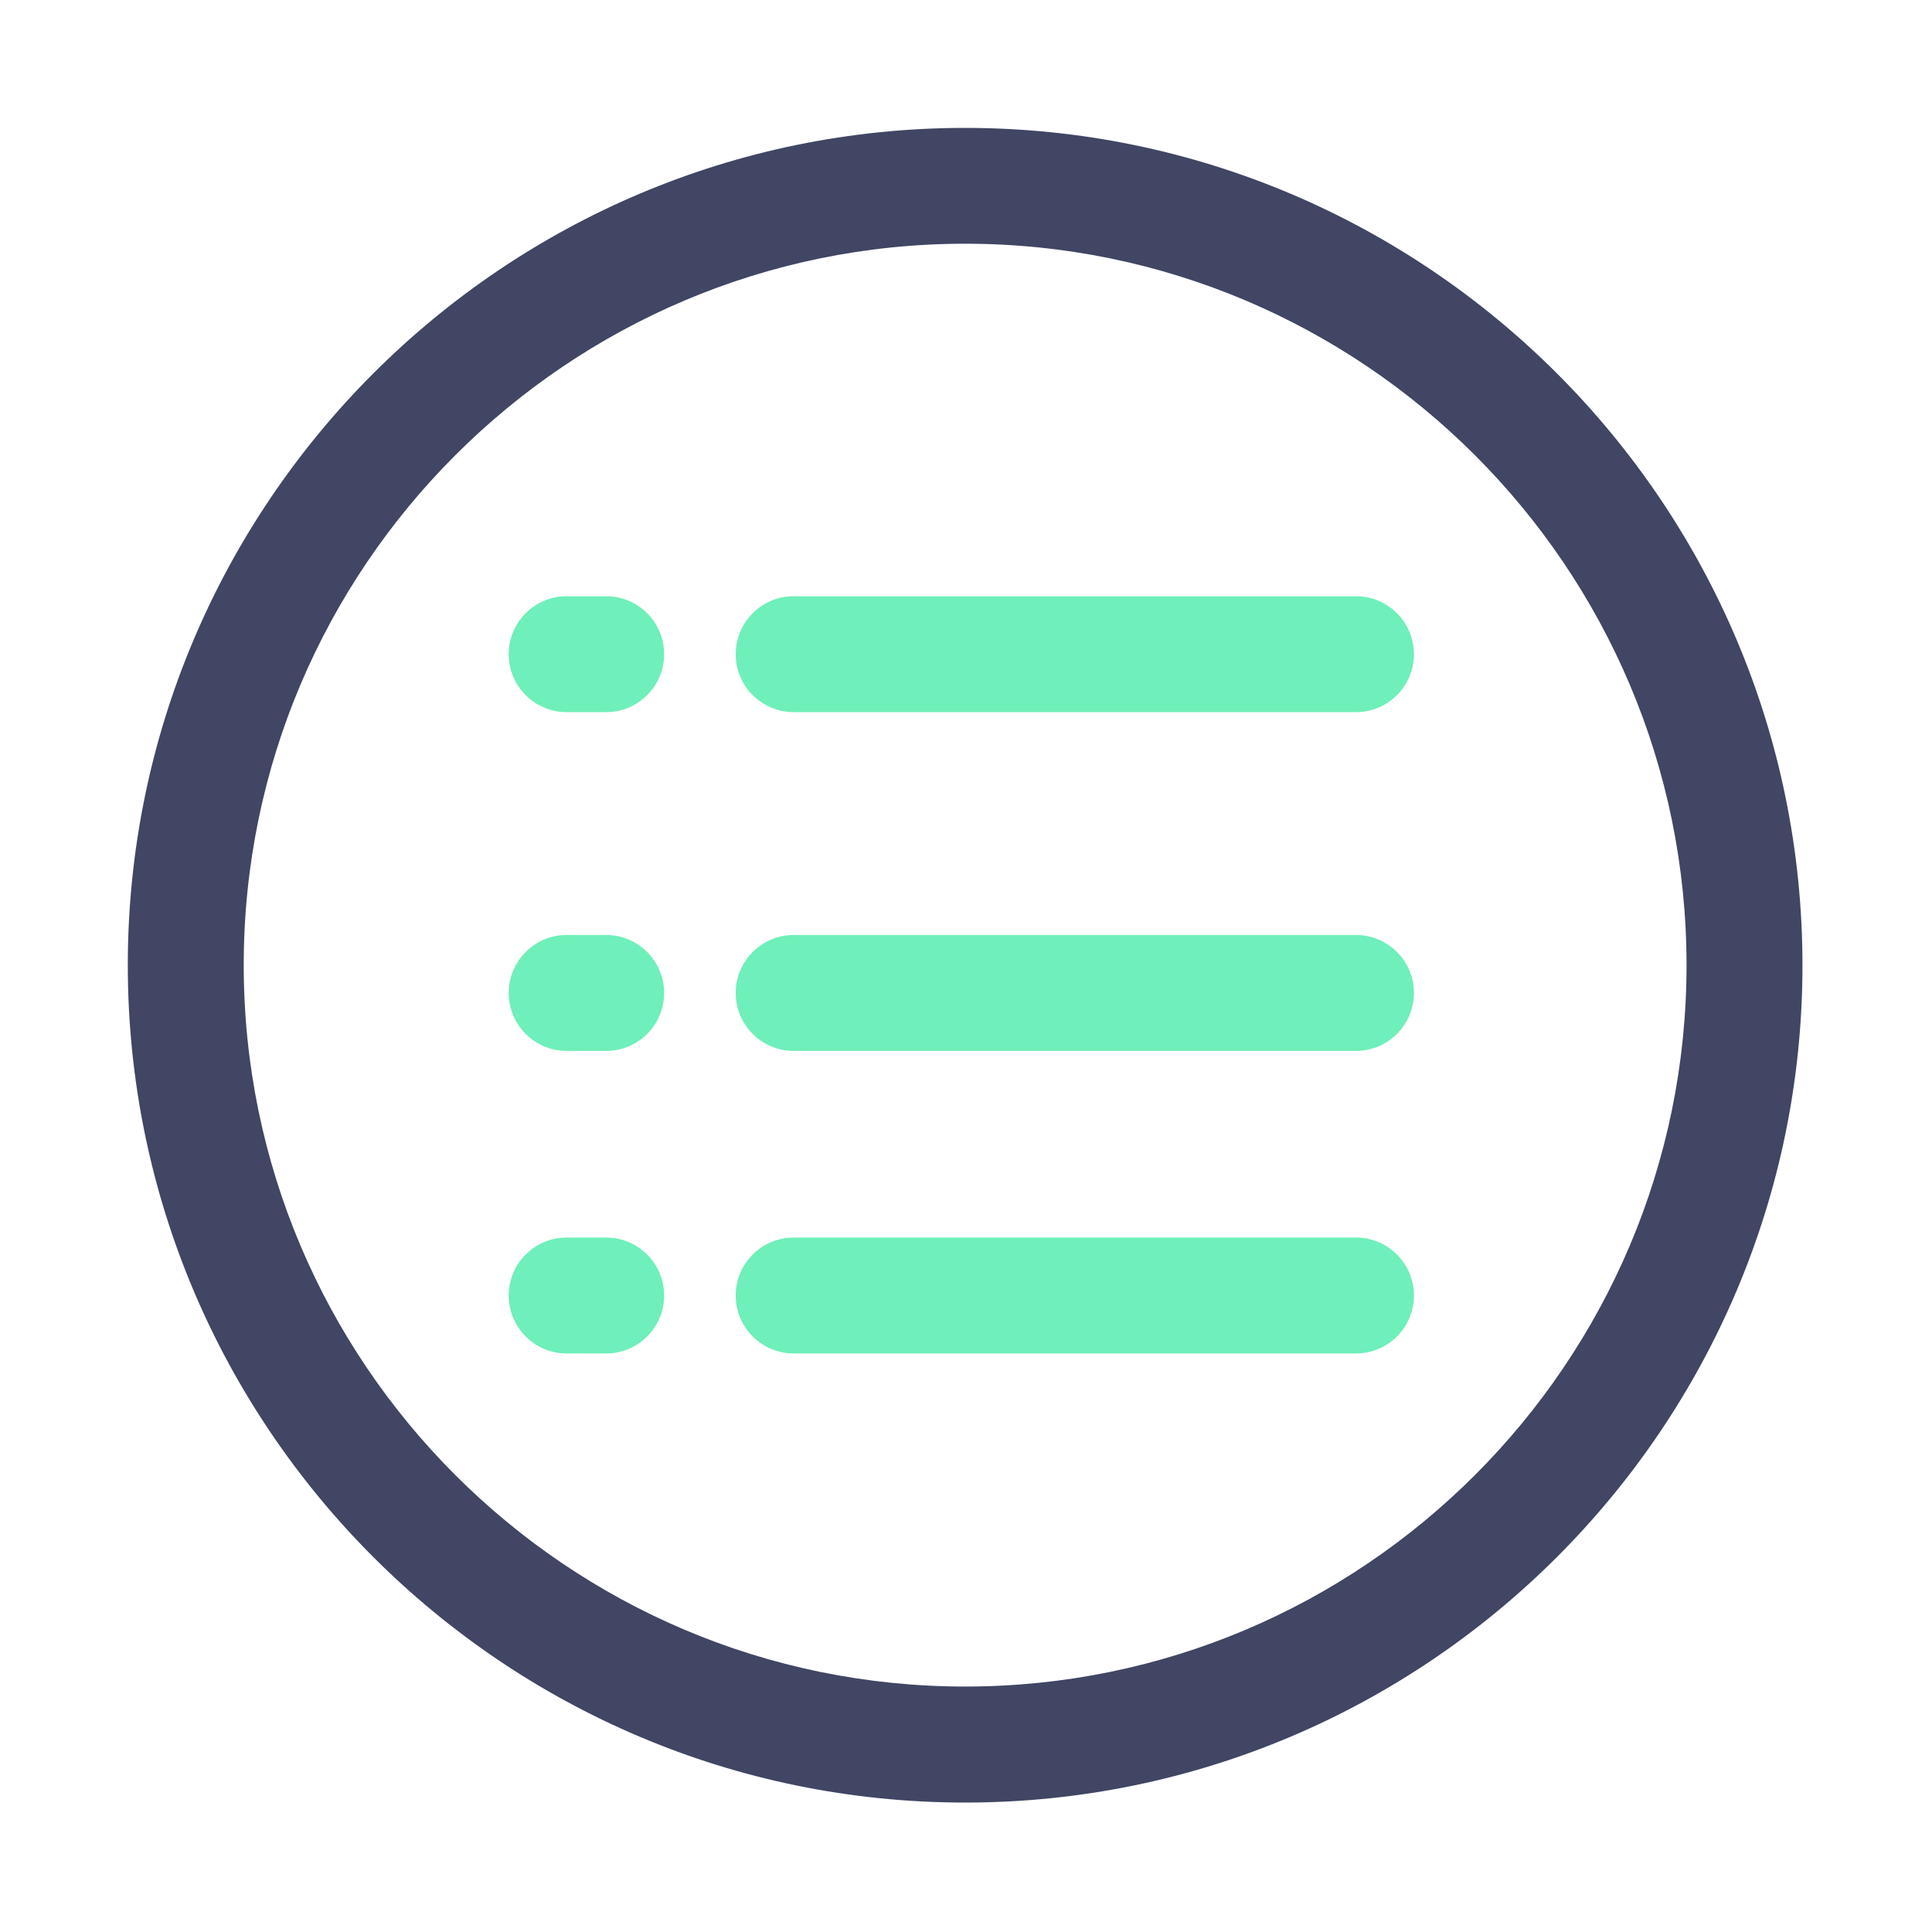 <?xml version="1.0" standalone="no"?><!DOCTYPE svg PUBLIC "-//W3C//DTD SVG 1.1//EN" "http://www.w3.org/Graphics/SVG/1.1/DTD/svg11.dtd"><svg t="1686125292103" class="icon" viewBox="0 0 1024 1024" version="1.1" xmlns="http://www.w3.org/2000/svg" p-id="86194" data-spm-anchor-id="a313x.7781069.0.i40" xmlns:xlink="http://www.w3.org/1999/xlink" width="200" height="200"><path d="M511.539 955.392c-244.736 0-443.802-199.066-443.802-443.802s199.066-443.802 443.802-443.802c244.736 0 443.802 199.066 443.802 443.802s-199.066 443.802-443.802 443.802z m0-826.214c-210.842 0-382.362 171.52-382.362 382.362s171.52 382.362 382.362 382.362c210.842 0 382.362-171.52 382.362-382.362s-171.52-382.362-382.362-382.362z" fill="#404663" p-id="86195" data-spm-anchor-id="a313x.7781069.0.i34" class=""></path><path d="M321.28 377.446h-20.941c-16.947 0-30.72-13.773-30.72-30.72s13.773-30.72 30.72-30.72h20.941c16.947 0 30.72 13.773 30.72 30.72s-13.722 30.72-30.72 30.72zM718.694 377.446H420.659c-16.947 0-30.72-13.773-30.72-30.72s13.773-30.72 30.72-30.72h298.035c16.947 0 30.72 13.773 30.72 30.72s-13.773 30.72-30.72 30.72zM321.28 557.005h-20.941c-16.947 0-30.72-13.773-30.72-30.72s13.773-30.72 30.72-30.72h20.941c16.947 0 30.72 13.773 30.72 30.72s-13.722 30.72-30.72 30.72zM718.694 557.005H420.659c-16.947 0-30.72-13.773-30.72-30.72s13.773-30.72 30.72-30.72h298.035c16.947 0 30.72 13.773 30.72 30.72s-13.773 30.72-30.72 30.72zM321.28 717.363h-20.941c-16.947 0-30.72-13.773-30.72-30.72s13.773-30.72 30.72-30.72h20.941c16.947 0 30.72 13.773 30.72 30.72s-13.722 30.72-30.72 30.72zM718.694 717.363H420.659c-16.947 0-30.72-13.773-30.72-30.72s13.773-30.72 30.72-30.72h298.035c16.947 0 30.72 13.773 30.72 30.72s-13.773 30.72-30.72 30.72z" fill="#6fefb9" p-id="86196" data-spm-anchor-id="a313x.7781069.0.i39" class=""></path></svg>